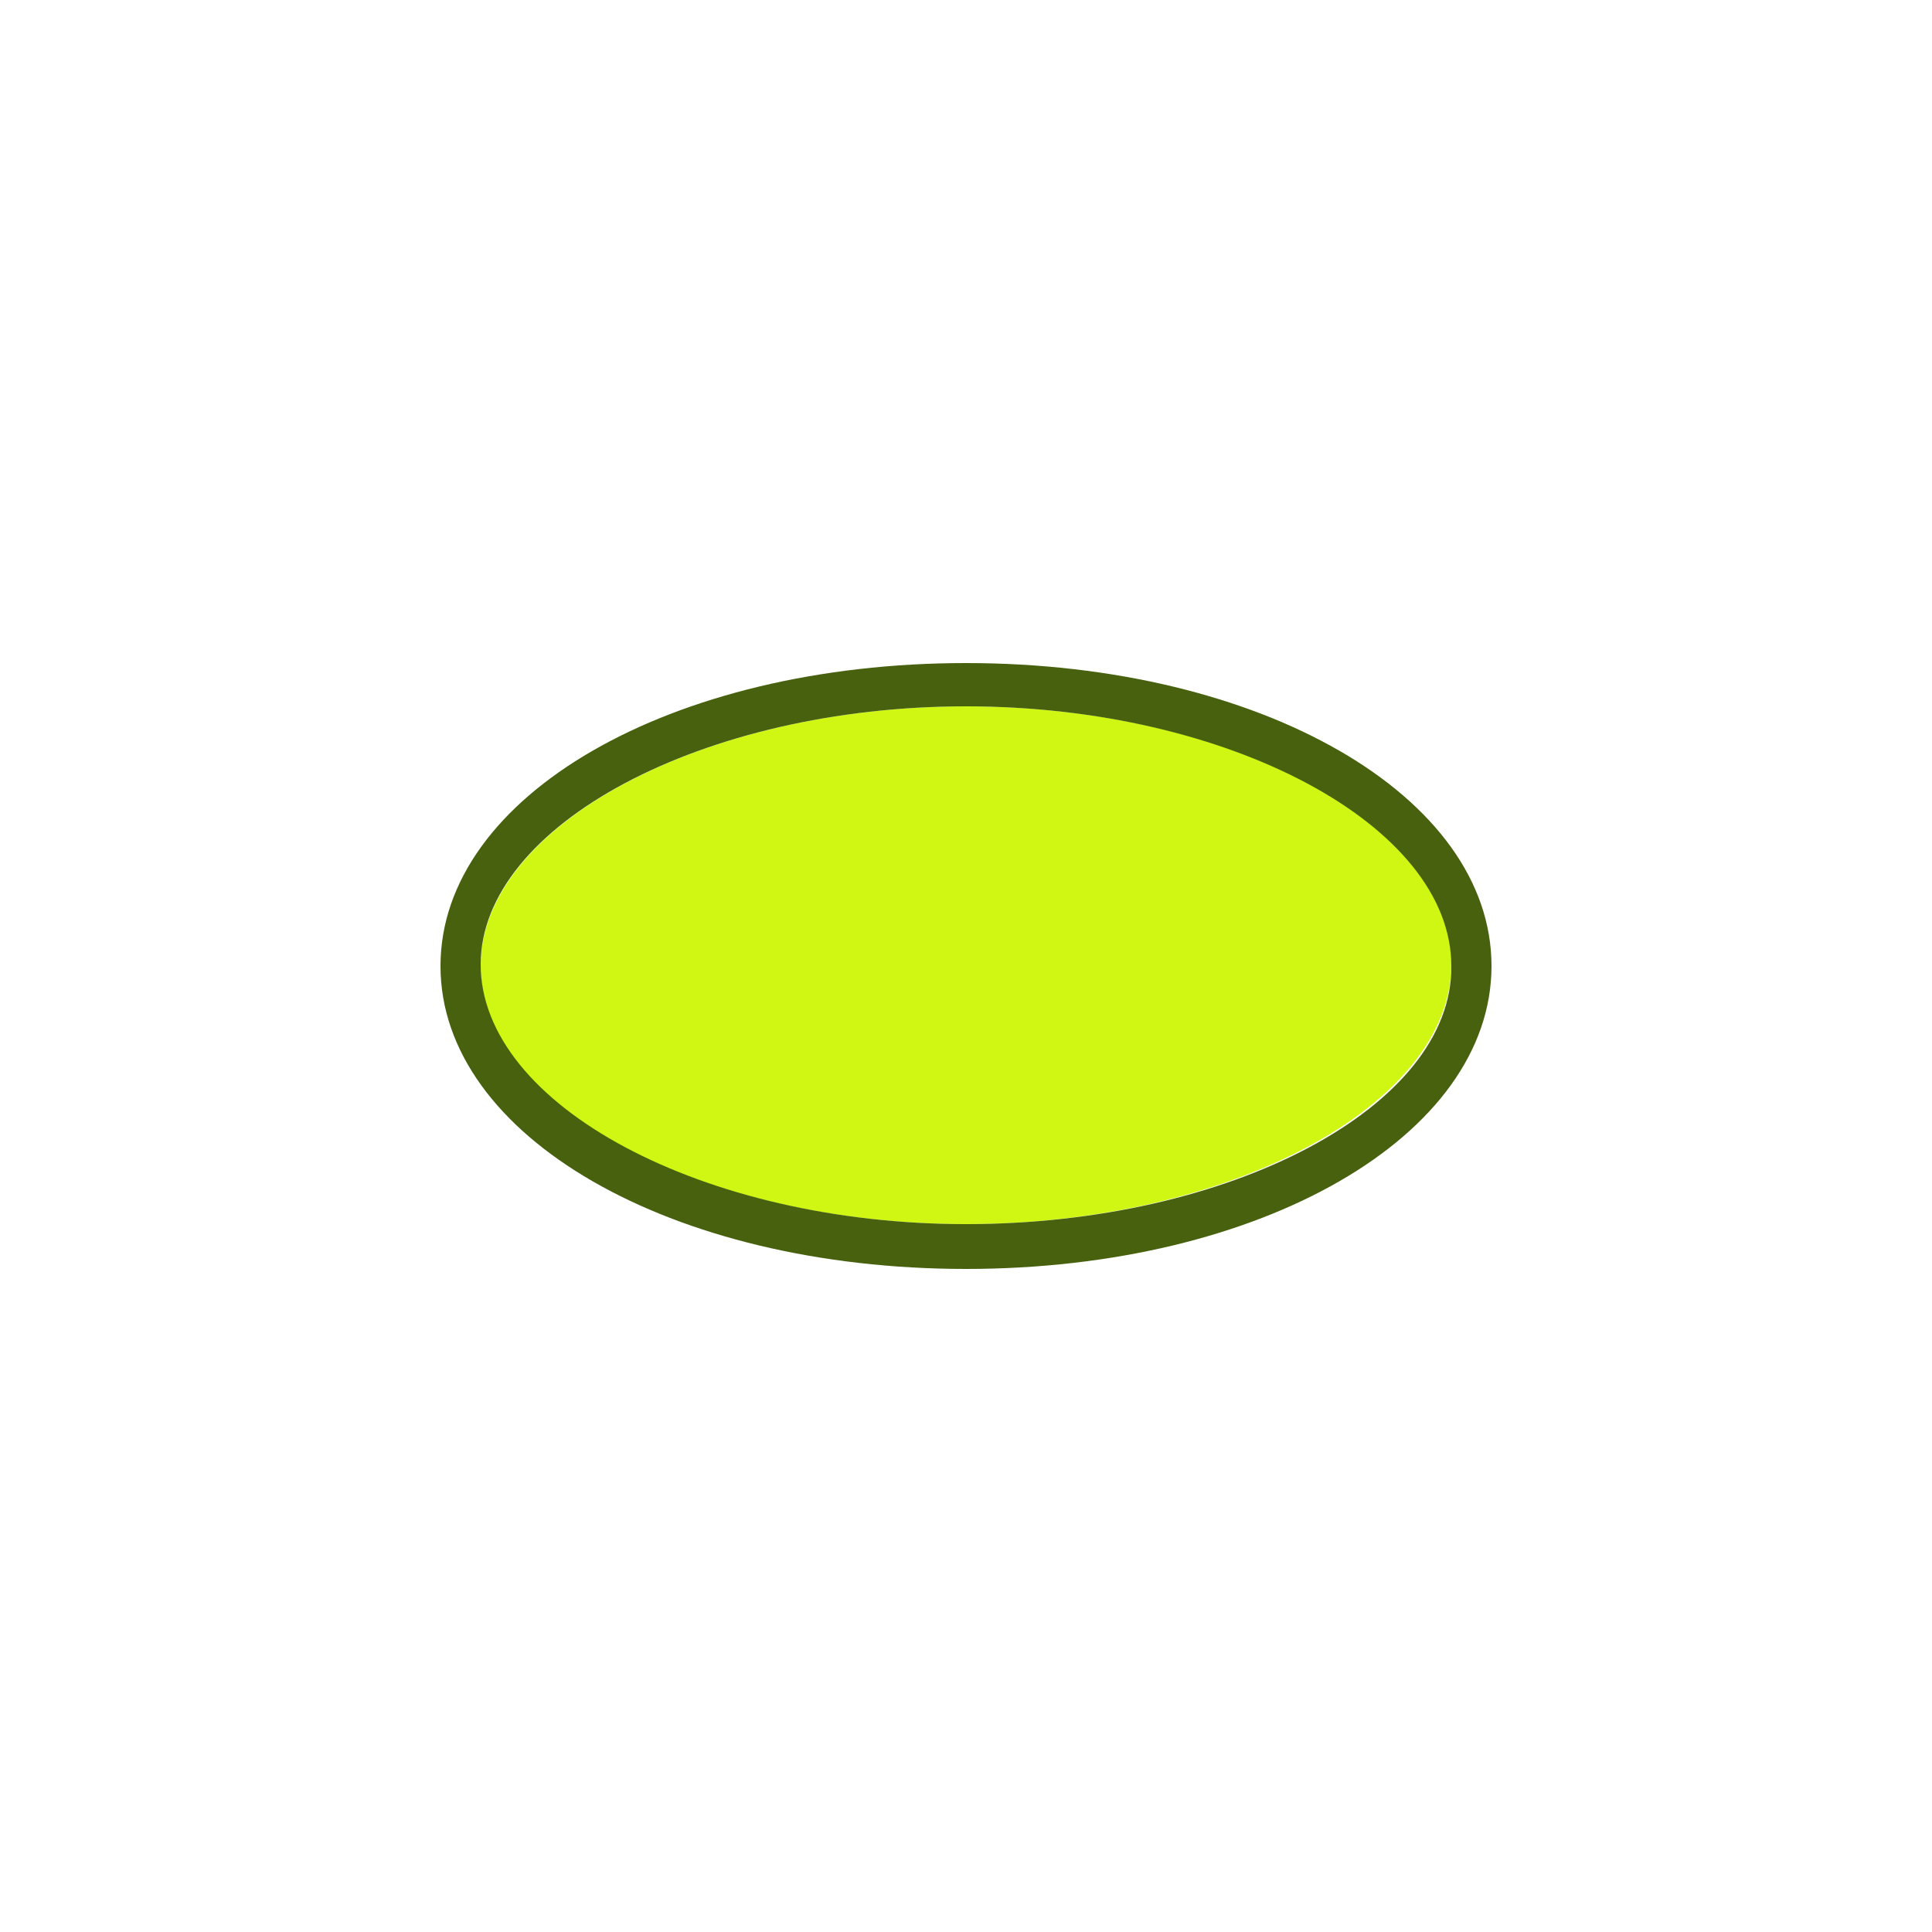 <?xml version="1.0" encoding="utf-8"?>
<!-- Generator: Adobe Illustrator 25.0.1, SVG Export Plug-In . SVG Version: 6.00 Build 0)  -->
<svg version="1.1"
	 id="svg8" inkscape:export-filename="/media/juhele/data_2TB/_GRAFIKA/GHS hazard symbols/GHS06_toxic_substances.png" inkscape:export-xdpi="99.027519" inkscape:export-ydpi="99.027519" inkscape:version="0.92.5 (2060ec1f9f, 2020-04-08)" sodipodi:docname="Laadpaal.svg" xmlns:cc="http://creativecommons.org/ns#" xmlns:dc="http://purl.org/dc/elements/1.1/" xmlns:inkscape="http://www.inkscape.org/namespaces/inkscape" xmlns:rdf="http://www.w3.org/1999/02/22-rdf-syntax-ns#" xmlns:sodipodi="http://sodipodi.sourceforge.net/DTD/sodipodi-0.dtd" xmlns:svg="http://www.w3.org/2000/svg"
	 xmlns="http://www.w3.org/2000/svg" xmlns:xlink="http://www.w3.org/1999/xlink" x="0px" y="0px" width="125px" height="125px"
	 viewBox="0 0 125 125" style="enable-background:new 0 0 125 125;" xml:space="preserve">
<style type="text/css">
	.st0{fill:#D0F614;}
	.st1{fill:#47610E;}
</style>
<g>
	<path class="st0" d="M62.5,45.7c-17,0-31.4,7.7-31.4,16.8s14.4,16.7,31.4,16.7s31.4-7.7,31.4-16.8C94,53.4,79.6,45.7,62.5,45.7z"/>
	<path class="st1" d="M62.5,42.9c-19.1,0-34,8.6-34,19.6s14.9,19.6,34,19.6s34-8.6,34-19.6S81.6,42.9,62.5,42.9z M62.5,79.2
		c-17,0-31.4-7.7-31.4-16.8c0-9,14.4-16.7,31.4-16.7s31.4,7.7,31.4,16.8C94,71.6,79.6,79.2,62.5,79.2z"/>
</g>
</svg>
